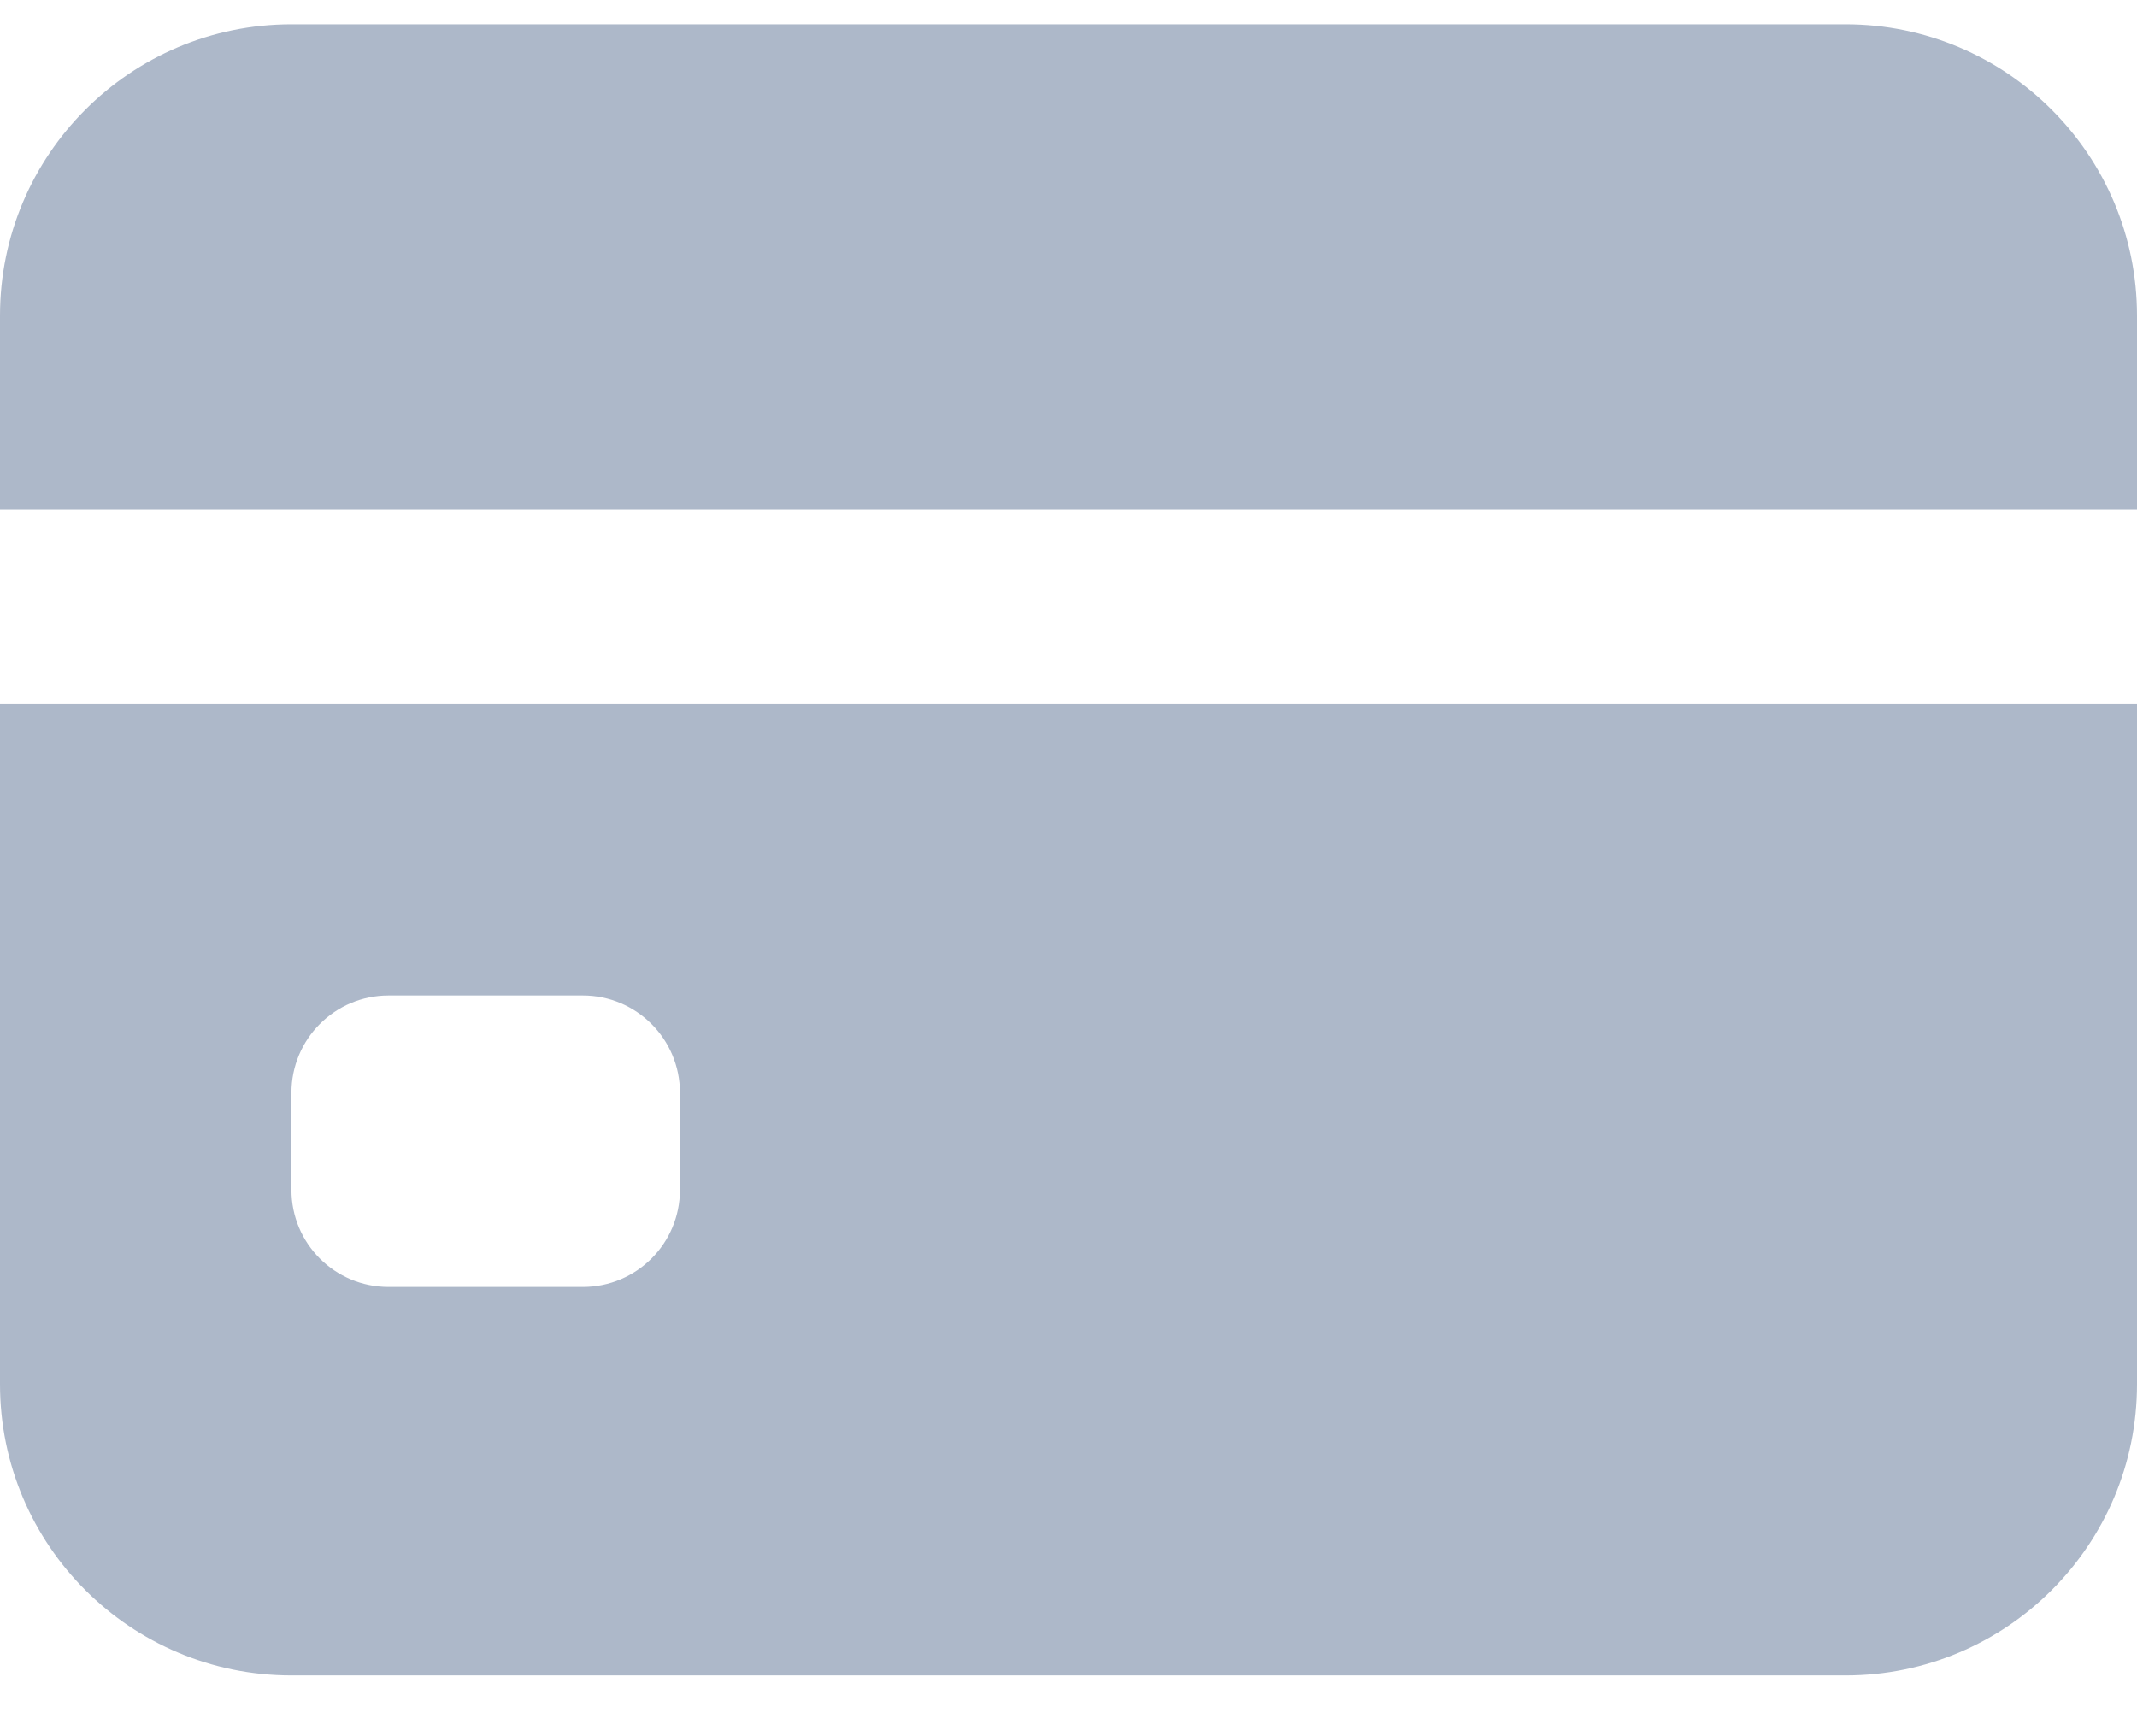 <svg width="16" height="13" viewBox="0 0 16 13" fill="none" xmlns="http://www.w3.org/2000/svg">
<path fill-rule="evenodd" clip-rule="evenodd" d="M2.182 0.182C0.977 0.182 0 1.159 0 2.364V3.818H16V2.364C16 1.159 15.023 0.182 13.818 0.182H2.182ZM16 5.273H0V10.364C0 11.569 0.977 12.545 2.182 12.545H13.818C15.023 12.545 16 11.569 16 10.364V5.273ZM2.182 8.182C2.182 7.78 2.507 7.454 2.909 7.454H4.364C4.765 7.454 5.091 7.78 5.091 8.182V8.909C5.091 9.311 4.765 9.636 4.364 9.636H2.909C2.507 9.636 2.182 9.311 2.182 8.909V8.182Z" fill="#ADB8C9"/>
</svg>
